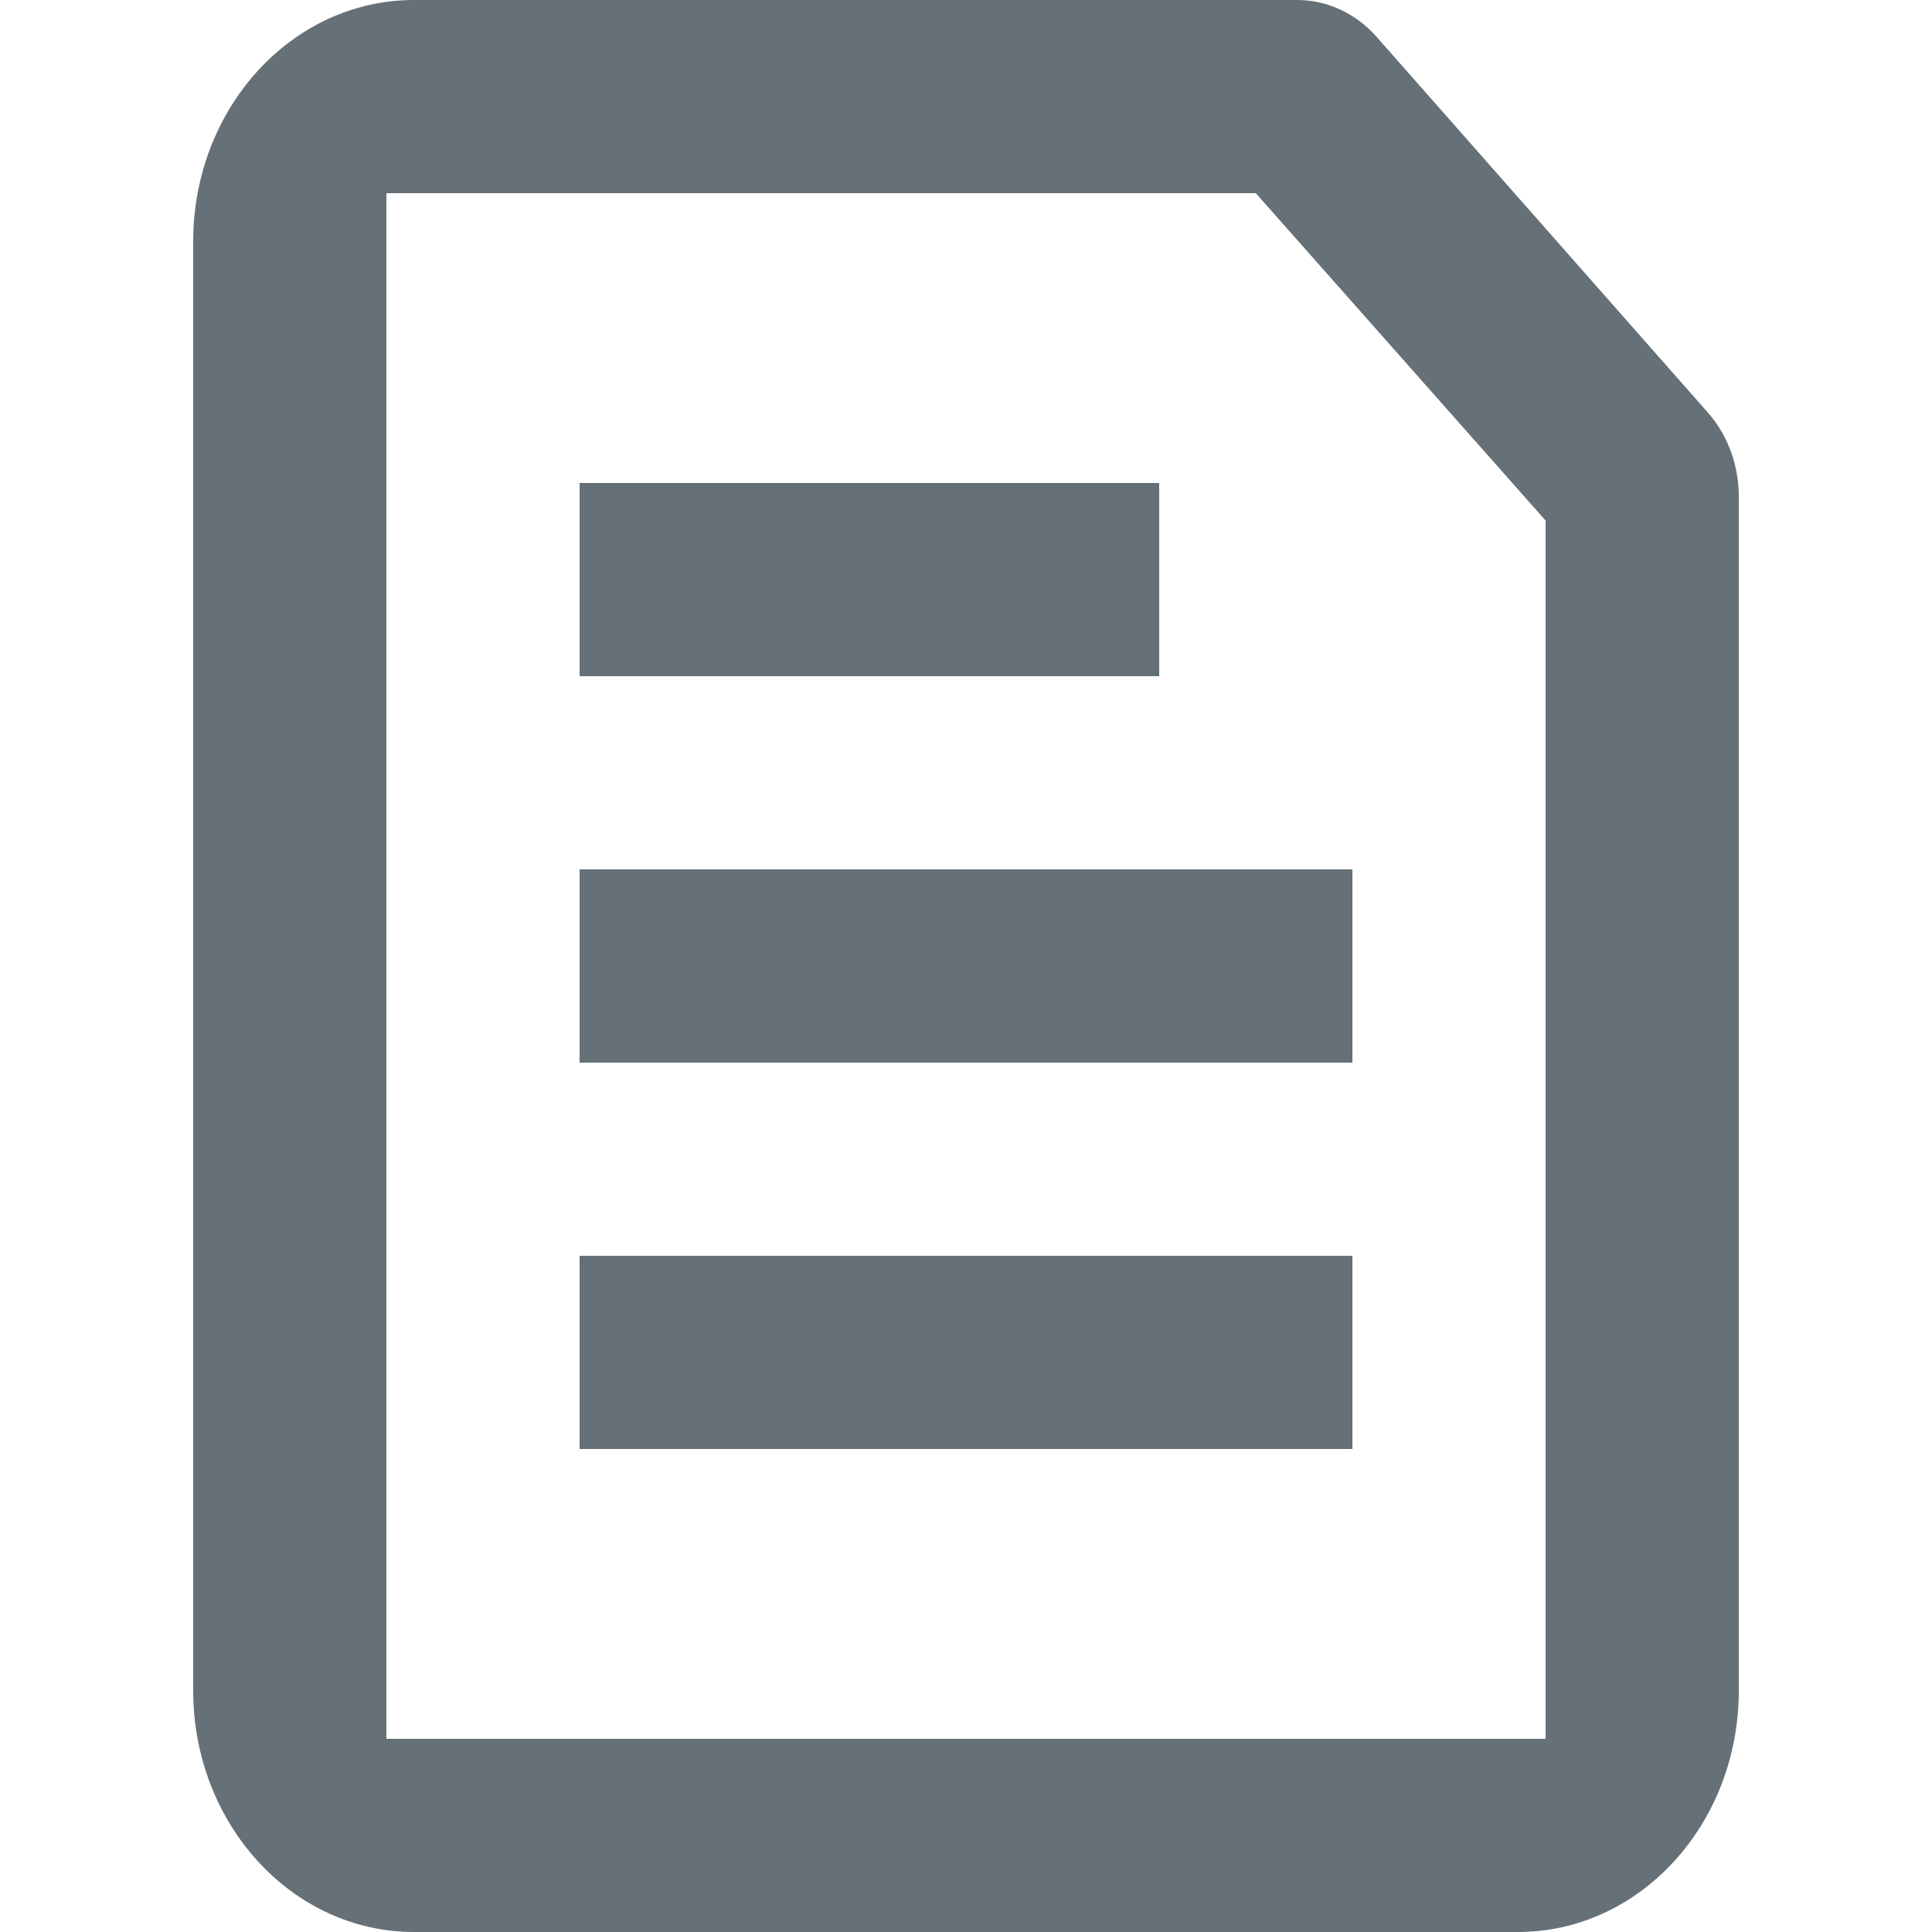 <svg width="20" height="20" viewBox="0 0 20 20" fill="none" xmlns="http://www.w3.org/2000/svg">
<path fill-rule="evenodd" clip-rule="evenodd" d="M4.286 0C3.023 0 2 1.119 2 2.5V17.5C2 18.881 3.023 20 4.286 20H15.714C16.977 20 18 18.881 18 17.5V5.139C18 4.815 17.885 4.504 17.68 4.271L14.251 0.382C14.036 0.138 13.739 0 13.429 0H4.286ZM4 2H13L16 5.389V18H4V2ZM6 7H12V5H6V7ZM6 11H14V9H6V11ZM6 15H14V13H6V15Z" fill="#657077"/>
</svg>
